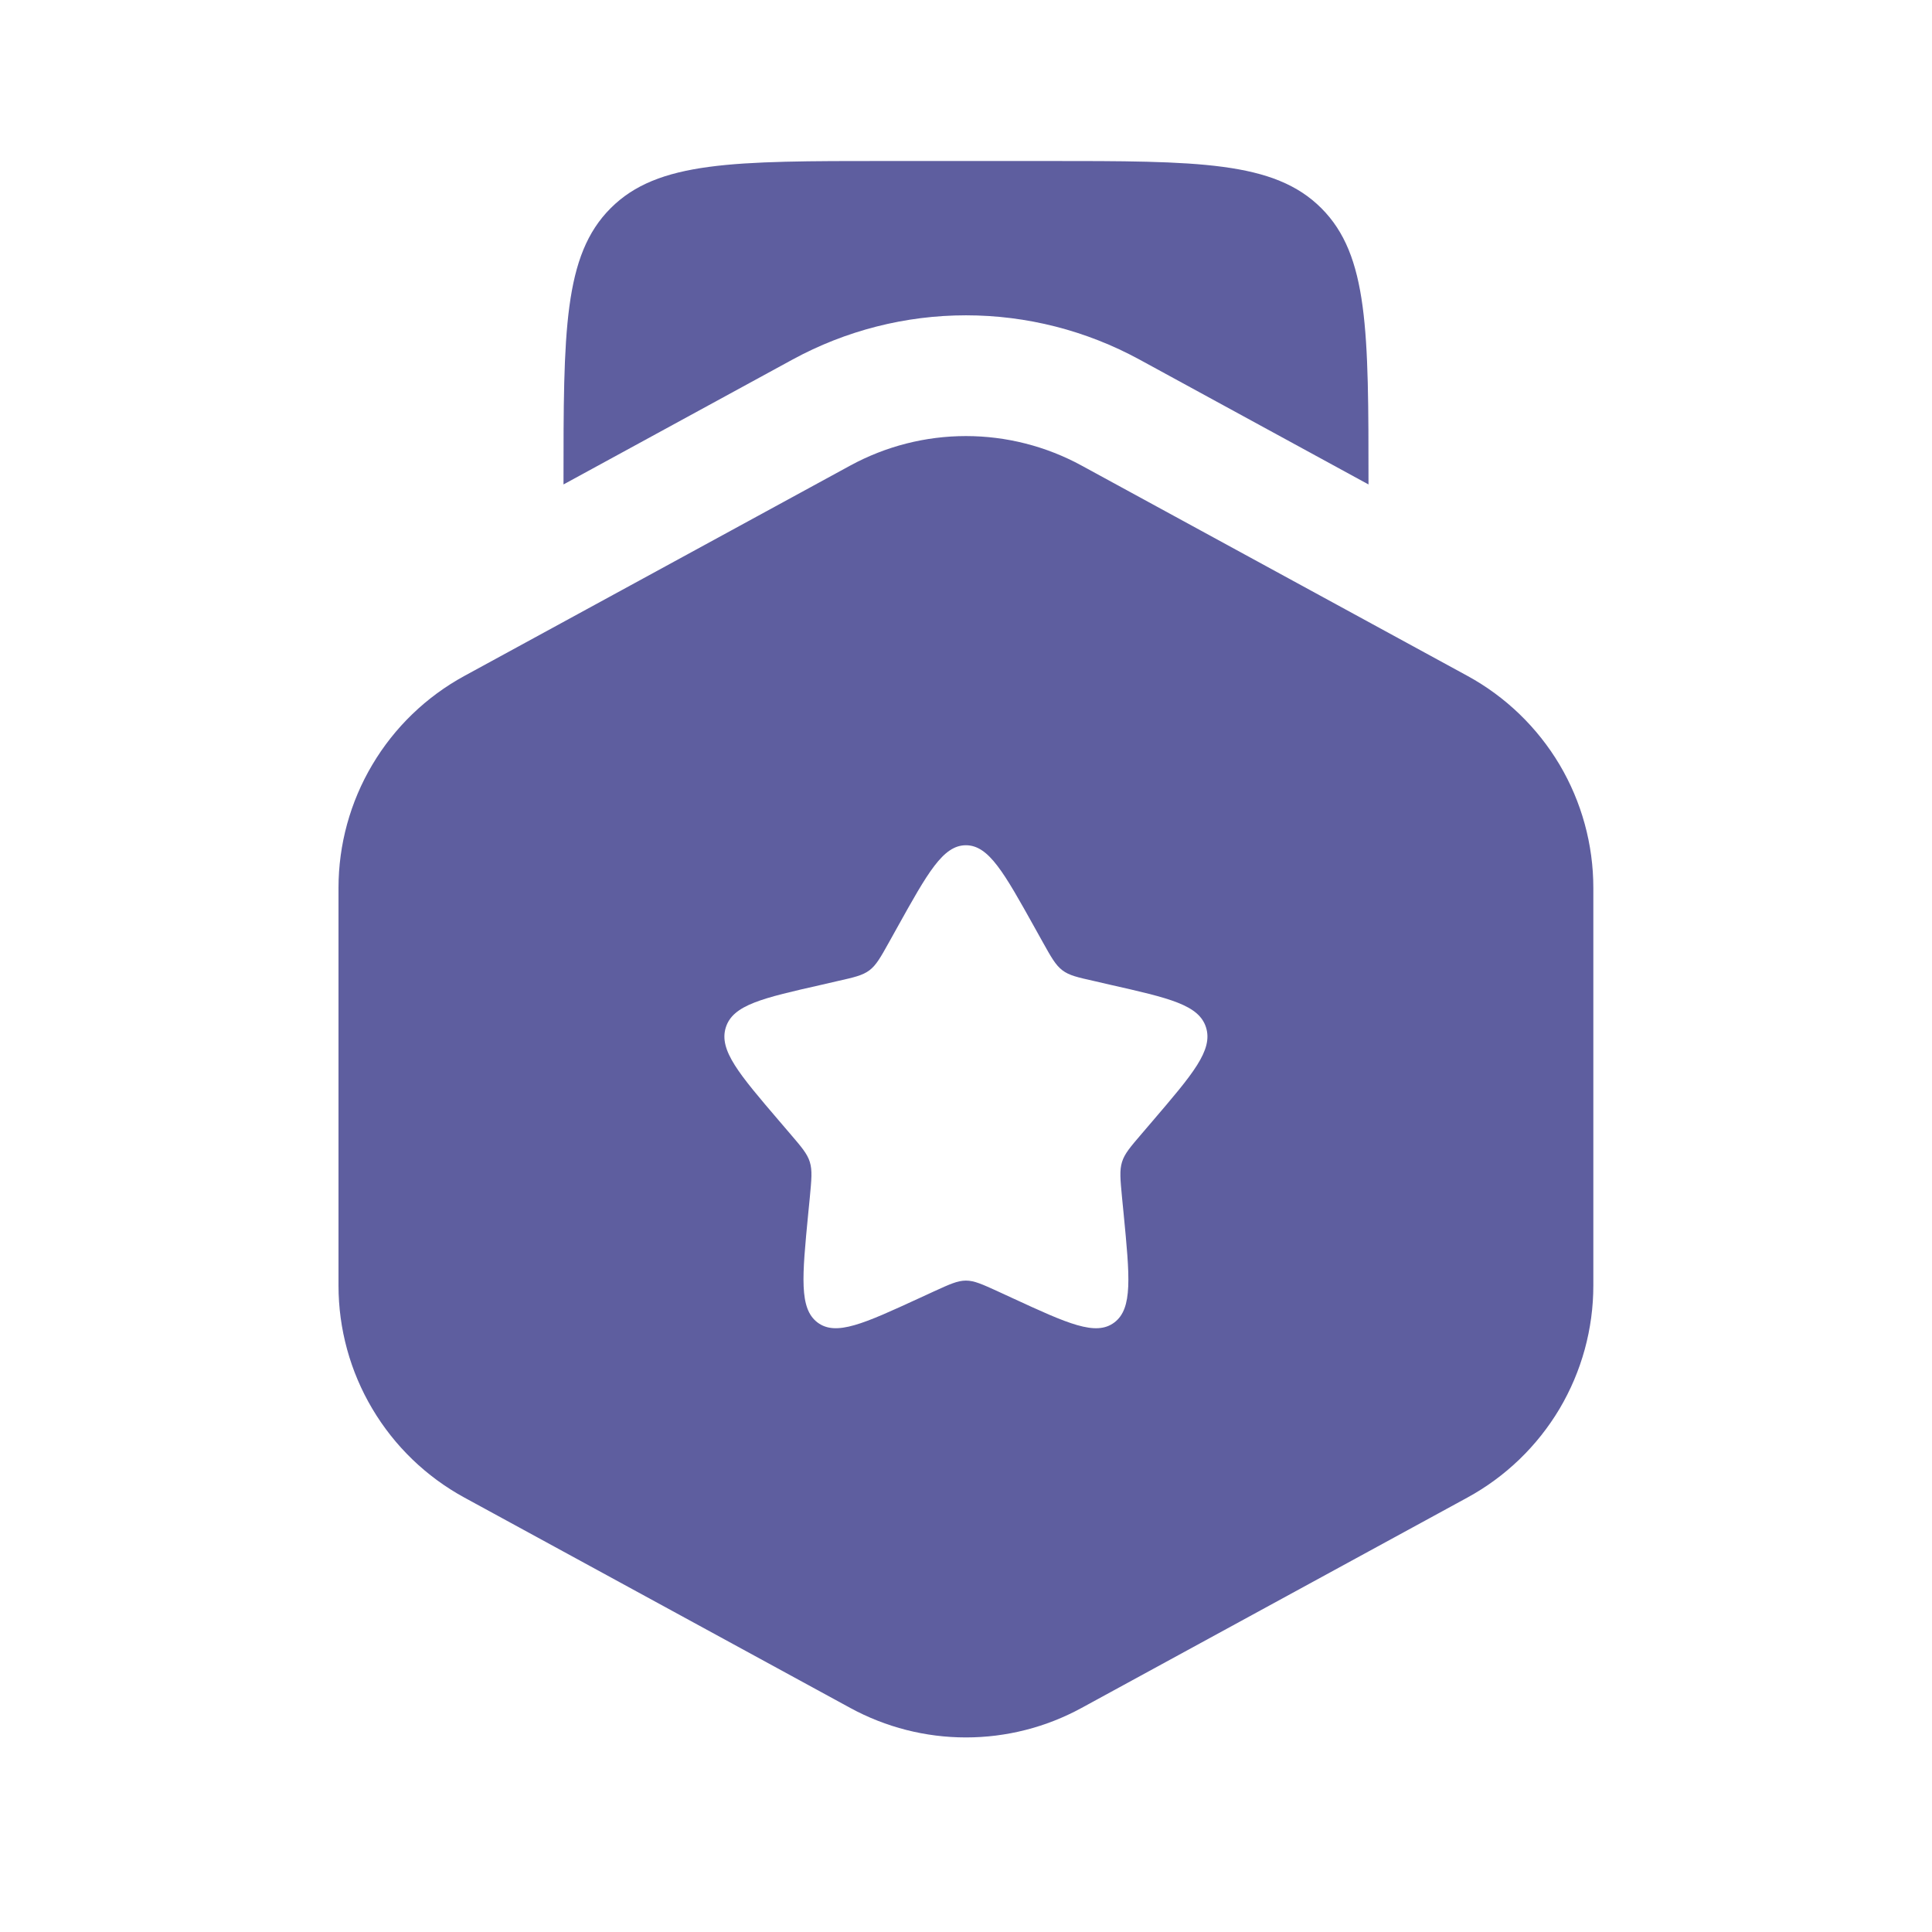 <svg width="24" height="24" viewBox="0 0 24 24" fill="none" xmlns="http://www.w3.org/2000/svg">
<path fill-rule="evenodd" clip-rule="evenodd" d="M13.435 5.783C12.995 5.543 12.501 5.417 11.999 5.417C11.497 5.417 11.004 5.543 10.563 5.783L5.768 8.397C5.295 8.655 4.9 9.036 4.625 9.5C4.35 9.963 4.205 10.492 4.205 11.031V15.969C4.205 16.508 4.35 17.037 4.625 17.5C4.9 17.964 5.295 18.345 5.768 18.603L10.563 21.217C11.004 21.457 11.497 21.583 11.999 21.583C12.501 21.583 12.995 21.457 13.435 21.217L18.229 18.603C18.702 18.345 19.097 17.964 19.373 17.501C19.648 17.037 19.793 16.508 19.793 15.969V11.03C19.793 10.491 19.648 9.962 19.373 9.498C19.097 9.035 18.702 8.654 18.229 8.396L13.435 5.783ZM11.999 10.5C11.715 10.5 11.525 10.84 11.145 11.523L11.047 11.699C10.939 11.893 10.885 11.989 10.801 12.053C10.716 12.117 10.611 12.141 10.401 12.188L10.211 12.232C9.473 12.399 9.104 12.482 9.016 12.764C8.928 13.046 9.18 13.341 9.683 13.929L9.813 14.081C9.956 14.248 10.028 14.331 10.06 14.435C10.092 14.539 10.081 14.65 10.06 14.873L10.04 15.076C9.964 15.861 9.926 16.254 10.155 16.428C10.385 16.602 10.731 16.443 11.422 16.125L11.6 16.043C11.797 15.953 11.895 15.908 11.999 15.908C12.103 15.908 12.201 15.953 12.398 16.043L12.576 16.125C13.267 16.444 13.613 16.602 13.843 16.428C14.073 16.254 14.034 15.861 13.958 15.076L13.938 14.873C13.917 14.65 13.906 14.539 13.938 14.435C13.97 14.331 14.042 14.248 14.185 14.081L14.315 13.929C14.818 13.341 15.07 13.047 14.982 12.764C14.894 12.482 14.525 12.399 13.787 12.232L13.597 12.188C13.387 12.141 13.282 12.118 13.197 12.053C13.113 11.989 13.059 11.893 12.951 11.699L12.853 11.523C12.473 10.841 12.283 10.5 11.999 10.5Z" fill="#5E5E9F"/>
<path d="M11 2H13C14.886 2 15.828 2 16.414 2.586C17 3.172 17 4.114 17 6V6.018L14.154 4.466C13.493 4.106 12.753 3.917 12 3.917C11.247 3.917 10.507 4.106 9.846 4.466L7 6.018V6C7 4.114 7 3.172 7.586 2.586C8.172 2 9.114 2 11 2Z" fill="#5E5E9F"/>
</svg>
